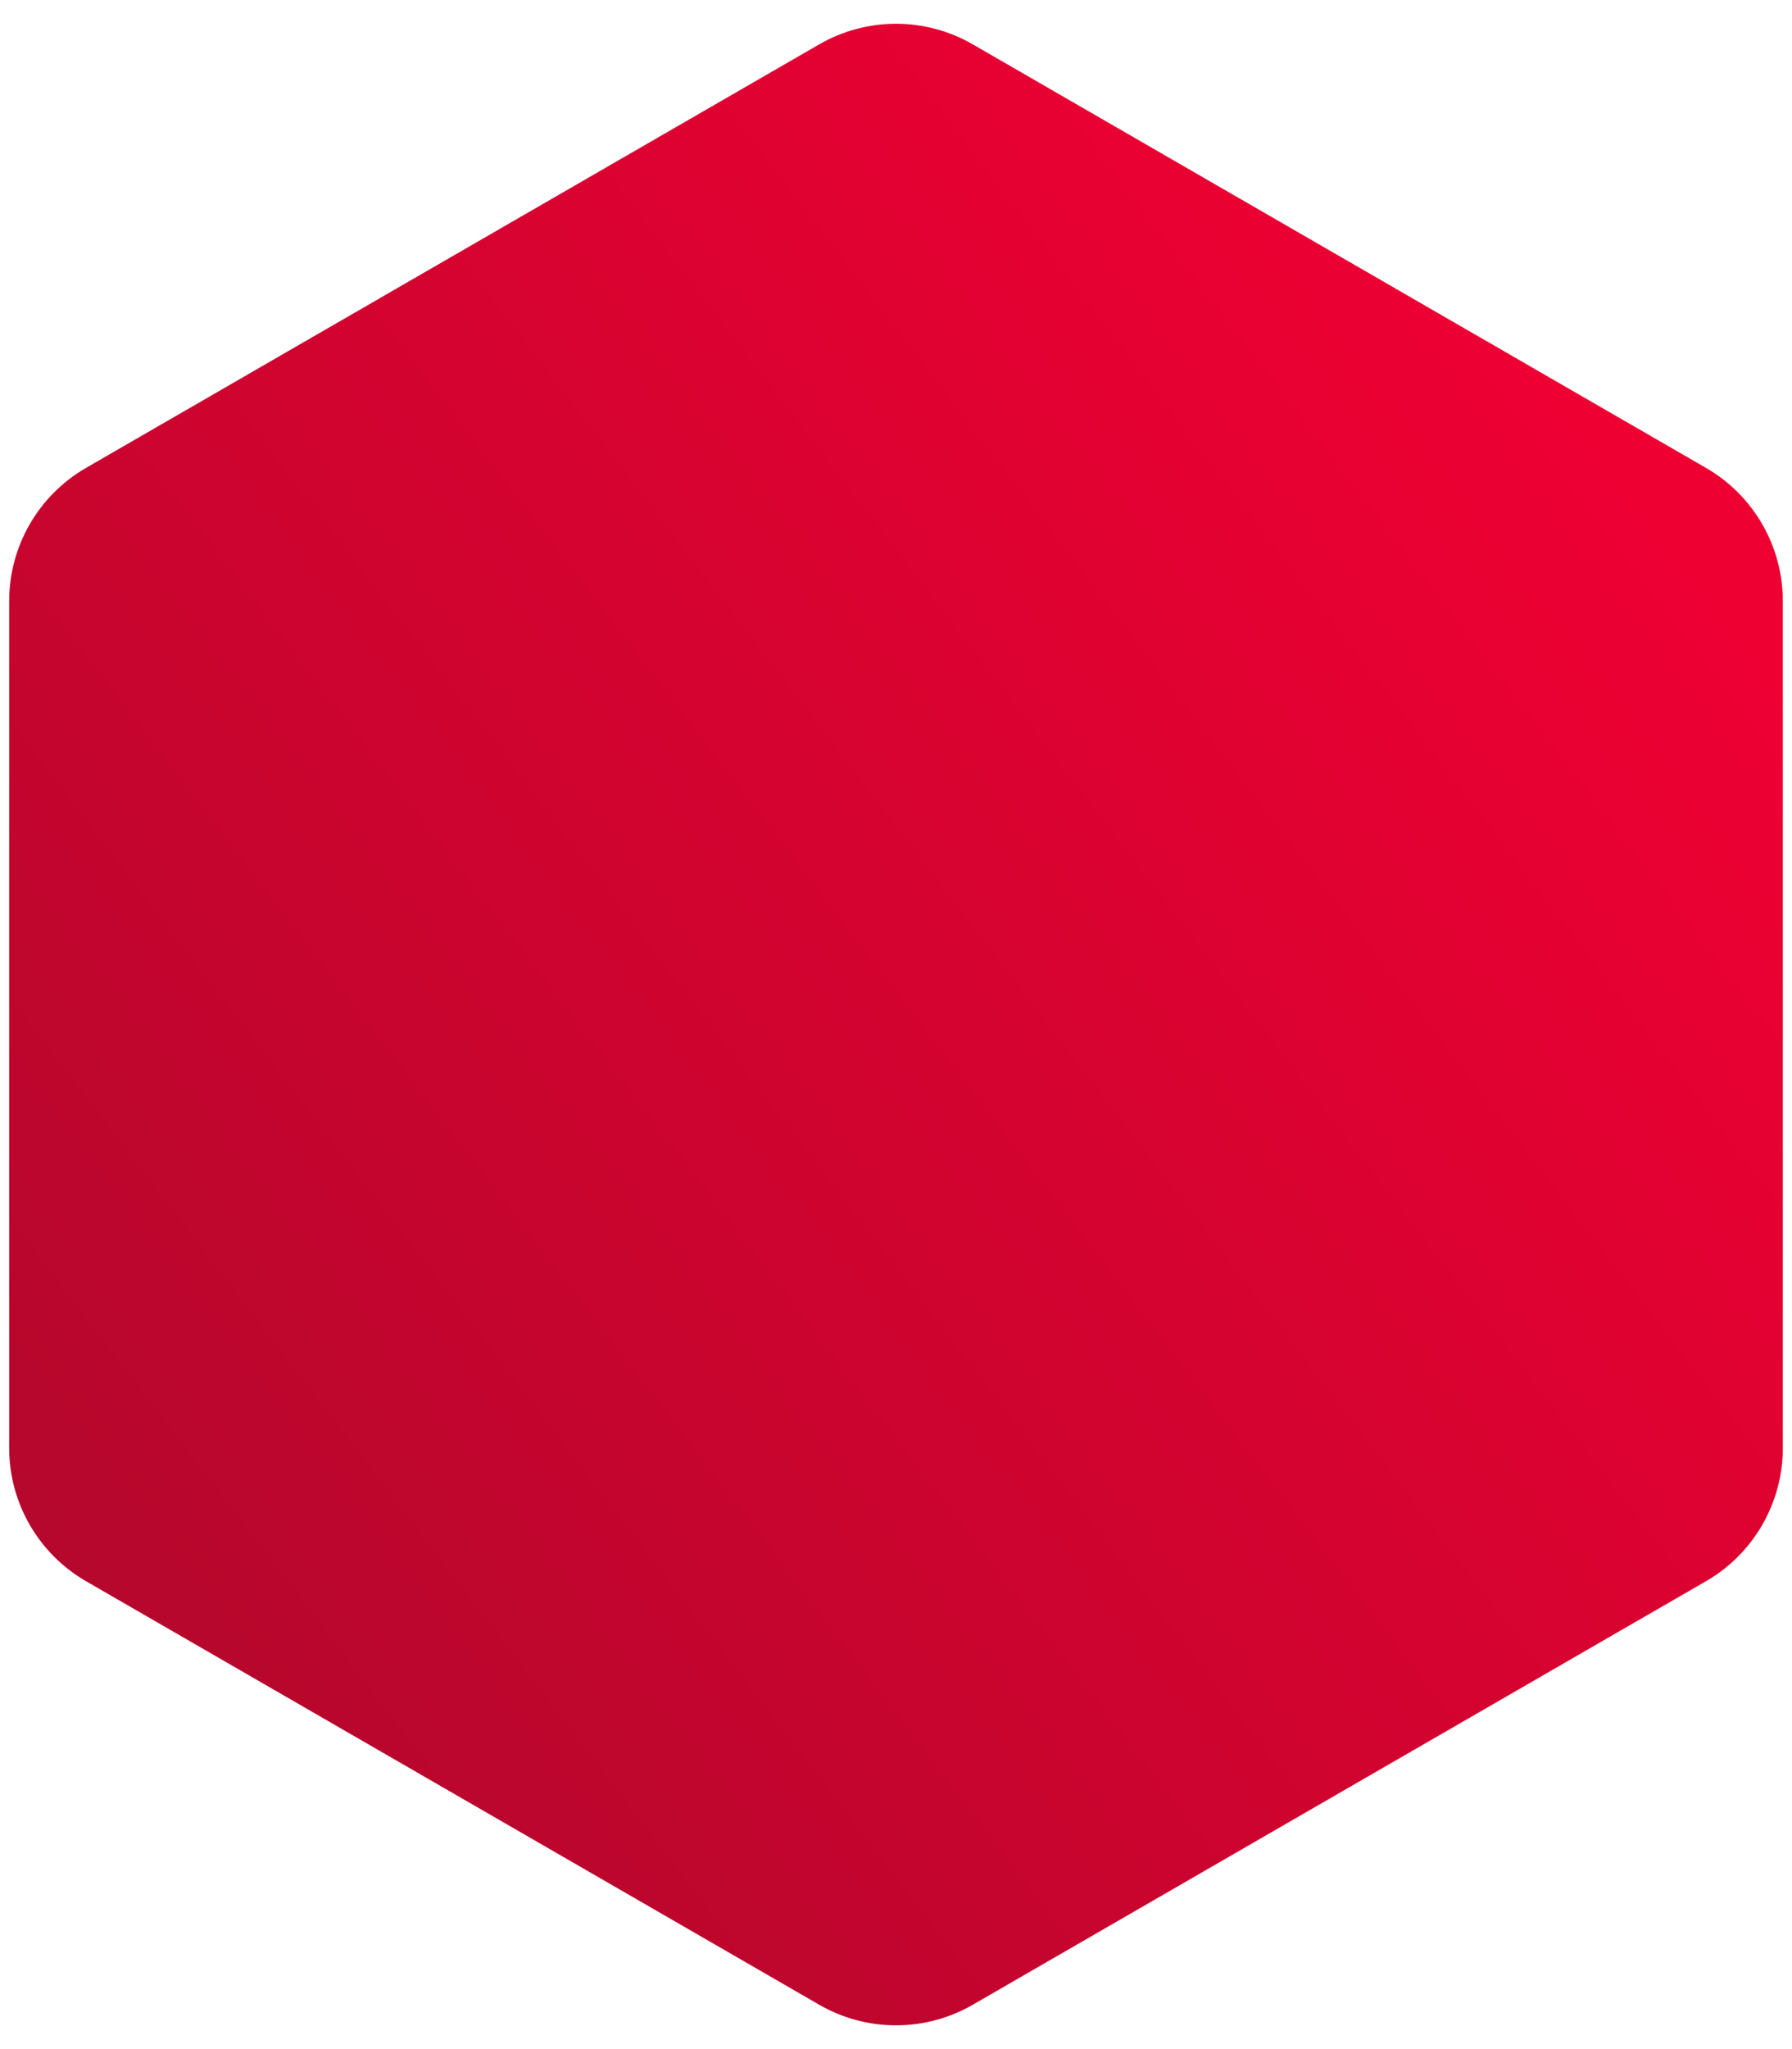 <svg width="70" height="80" viewBox="0 0 70 80" fill="none" xmlns="http://www.w3.org/2000/svg">
<path d="M32 1.732C33.856 0.66 36.144 0.66 38 1.732L66.641 18.268C68.497 19.34 69.641 21.32 69.641 23.464V56.536C69.641 58.679 68.497 60.66 66.641 61.732L38 78.268C36.144 79.34 33.856 79.34 32 78.268L3.359 61.732C1.503 60.66 0.359 58.679 0.359 56.536V23.464C0.359 21.32 1.503 19.34 3.359 18.268L32 1.732Z" fill="url(#paint0_linear)"/>
<defs>
<linearGradient id="paint0_linear" x1="1.667" y1="61.111" x2="61.111" y2="15.556" gradientUnits="userSpaceOnUse">
<stop stop-color="#B5072C"/>
<stop offset="1" stop-color="#EE0033"/>
</linearGradient>
</defs>
</svg>
